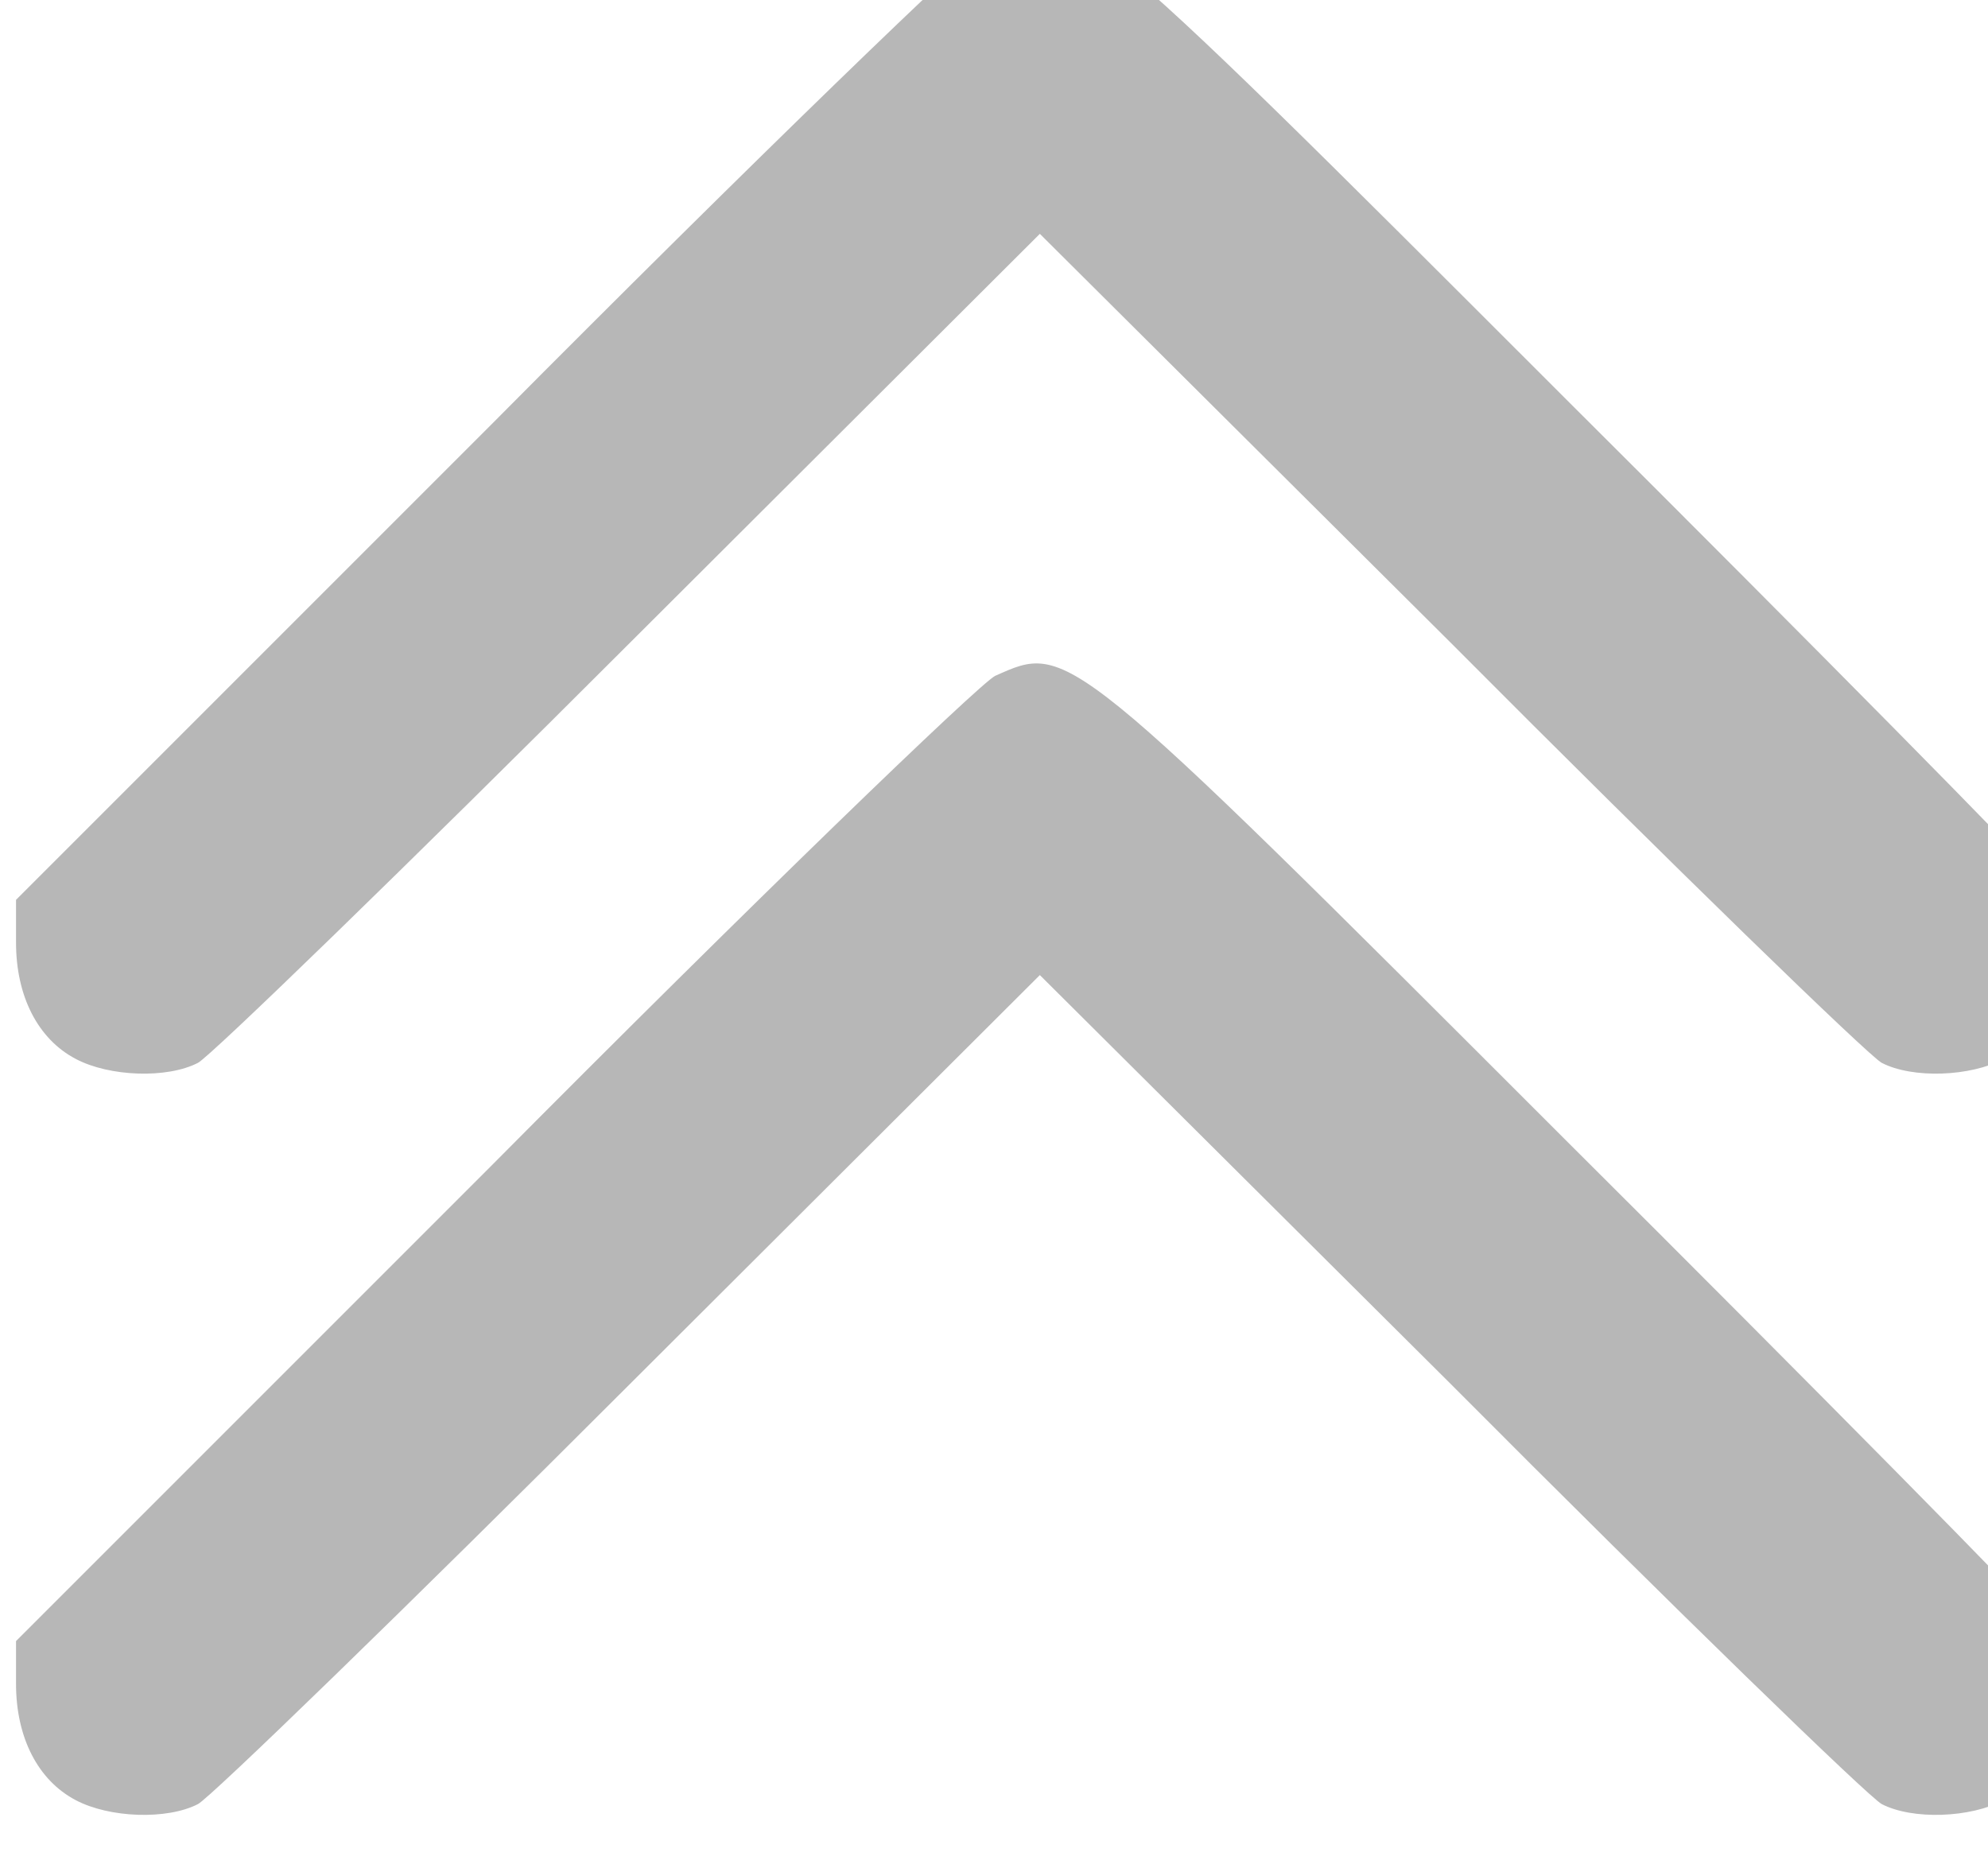 <?xml version="1.0" encoding="UTF-8" standalone="no"?>
<!DOCTYPE svg PUBLIC "-//W3C//DTD SVG 1.1//EN" "http://www.w3.org/Graphics/SVG/1.1/DTD/svg11.dtd">
<svg width="100%" height="100%" viewBox="0 0 32 30" version="1.1" xmlns="http://www.w3.org/2000/svg" xmlns:xlink="http://www.w3.org/1999/xlink" xml:space="preserve" xmlns:serif="http://www.serif.com/" style="fill-rule:evenodd;clip-rule:evenodd;stroke-linejoin:round;stroke-miterlimit:2;">
    <g transform="matrix(0.016,3.08149e-34,-3.08149e-34,-0.016,-8.542,41.535)">
        <path d="M1535,2661.69C1609,2694.69 1605,2698.69 2108,2195.69C2362,1942.69 2578,1723.69 2589,1708.69C2630,1657.69 2609,1560.69 2550,1530.69C2516,1512.69 2458,1510.69 2427,1526.69C2415,1532.69 2219,1722.69 1993,1949.69L1580,2360.69L1168,1949.69C941,1722.69 745,1532.69 733,1526.69C702,1510.69 644,1512.69 610,1530.69C572,1550.69 550,1593.69 550,1647.69L550,1690.69L1028,2168.69C1290,2432.69 1519,2653.69 1535,2661.69ZM1535,1916C1609,1949 1605,1953 2108,1450C2362,1197 2578,978 2589,963C2630,912 2609,815 2550,785C2516,767 2458,765 2427,781C2415,787 2219,977 1993,1204L1580,1615L1168,1204C941,977 745,787 733,781C702,765 644,767 610,785C572,805 550,848 550,902L550,945L1028,1423C1290,1687 1519,1908 1535,1916Z" style="fill:rgb(183,183,183);"/>
    </g>
</svg>

